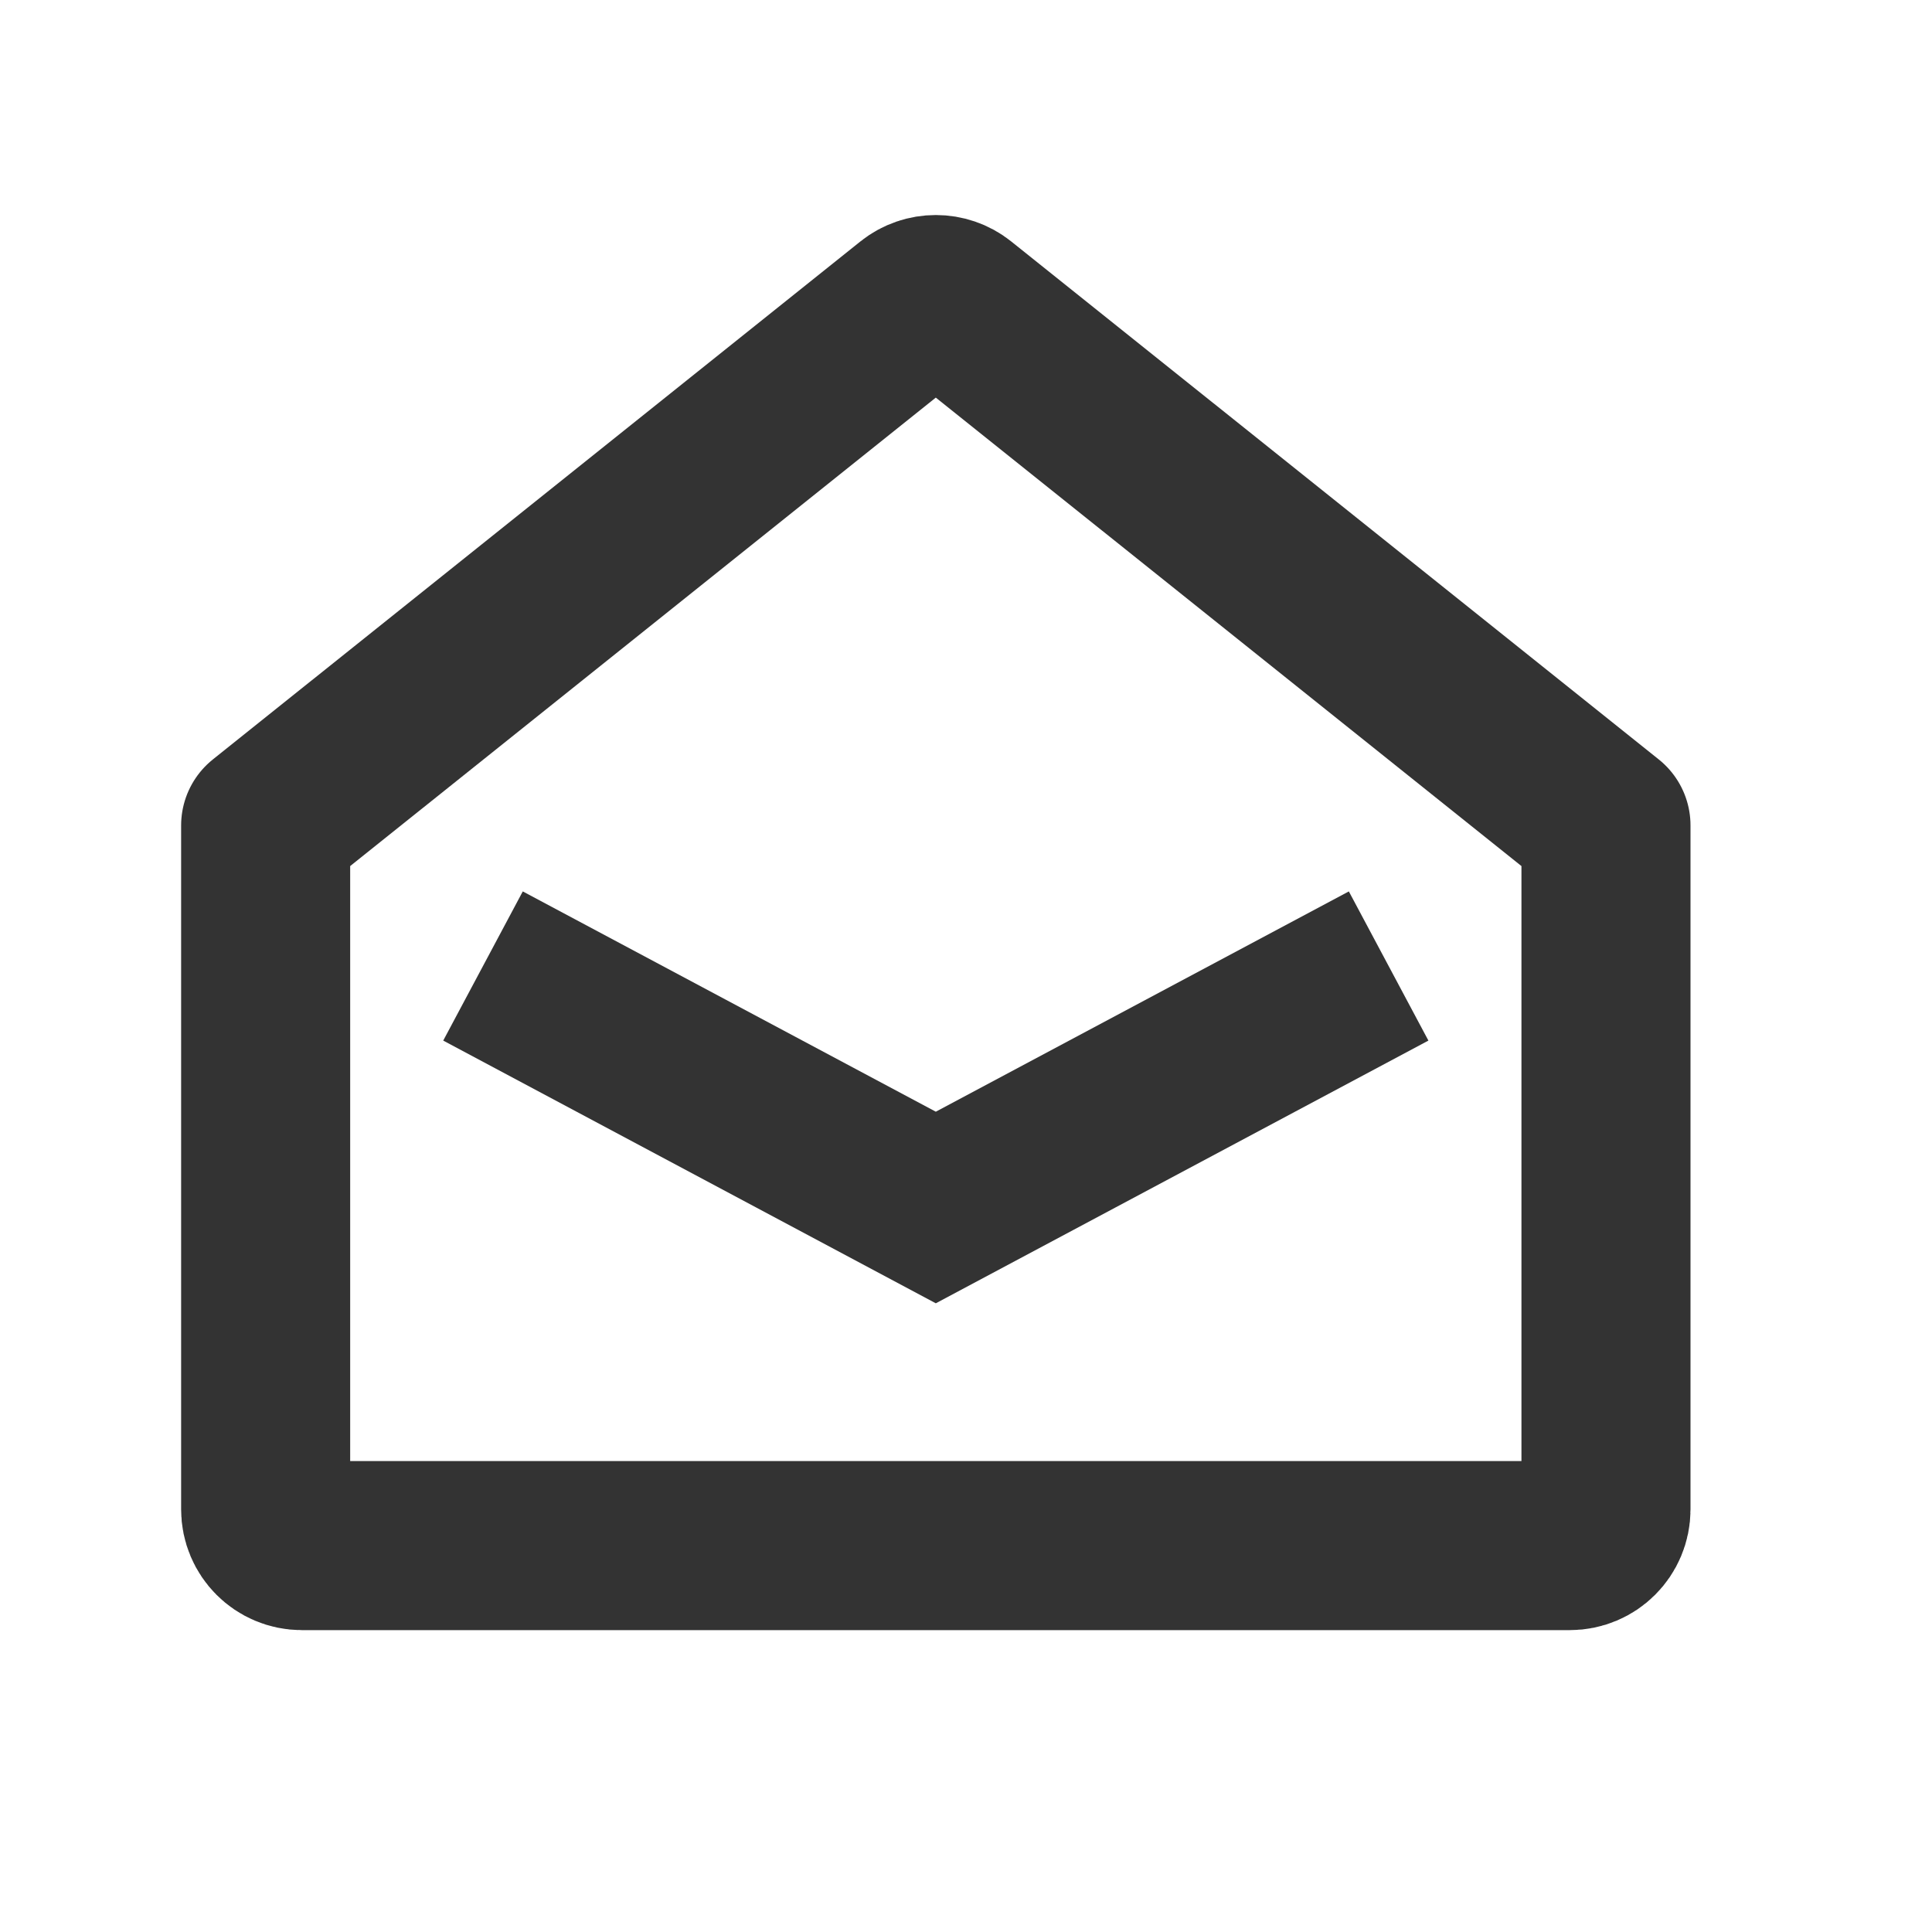 <svg width="16" height="16" viewBox="0 0 16 16" fill="none" xmlns="http://www.w3.org/2000/svg">
<path d="M2.2 12.5V6.836L7.563 2.546C7.672 2.459 7.828 2.459 7.937 2.546L13.3 6.836V12.5C13.3 12.666 13.166 12.8 13 12.8H2.5C2.334 12.8 2.2 12.666 2.2 12.5Z" stroke="#333333" stroke-width="1.4" stroke-linejoin="round"/>
<path d="M4 8L7.75 10L11.5 8" stroke="#333333" stroke-width="1.4"/>
</svg>
